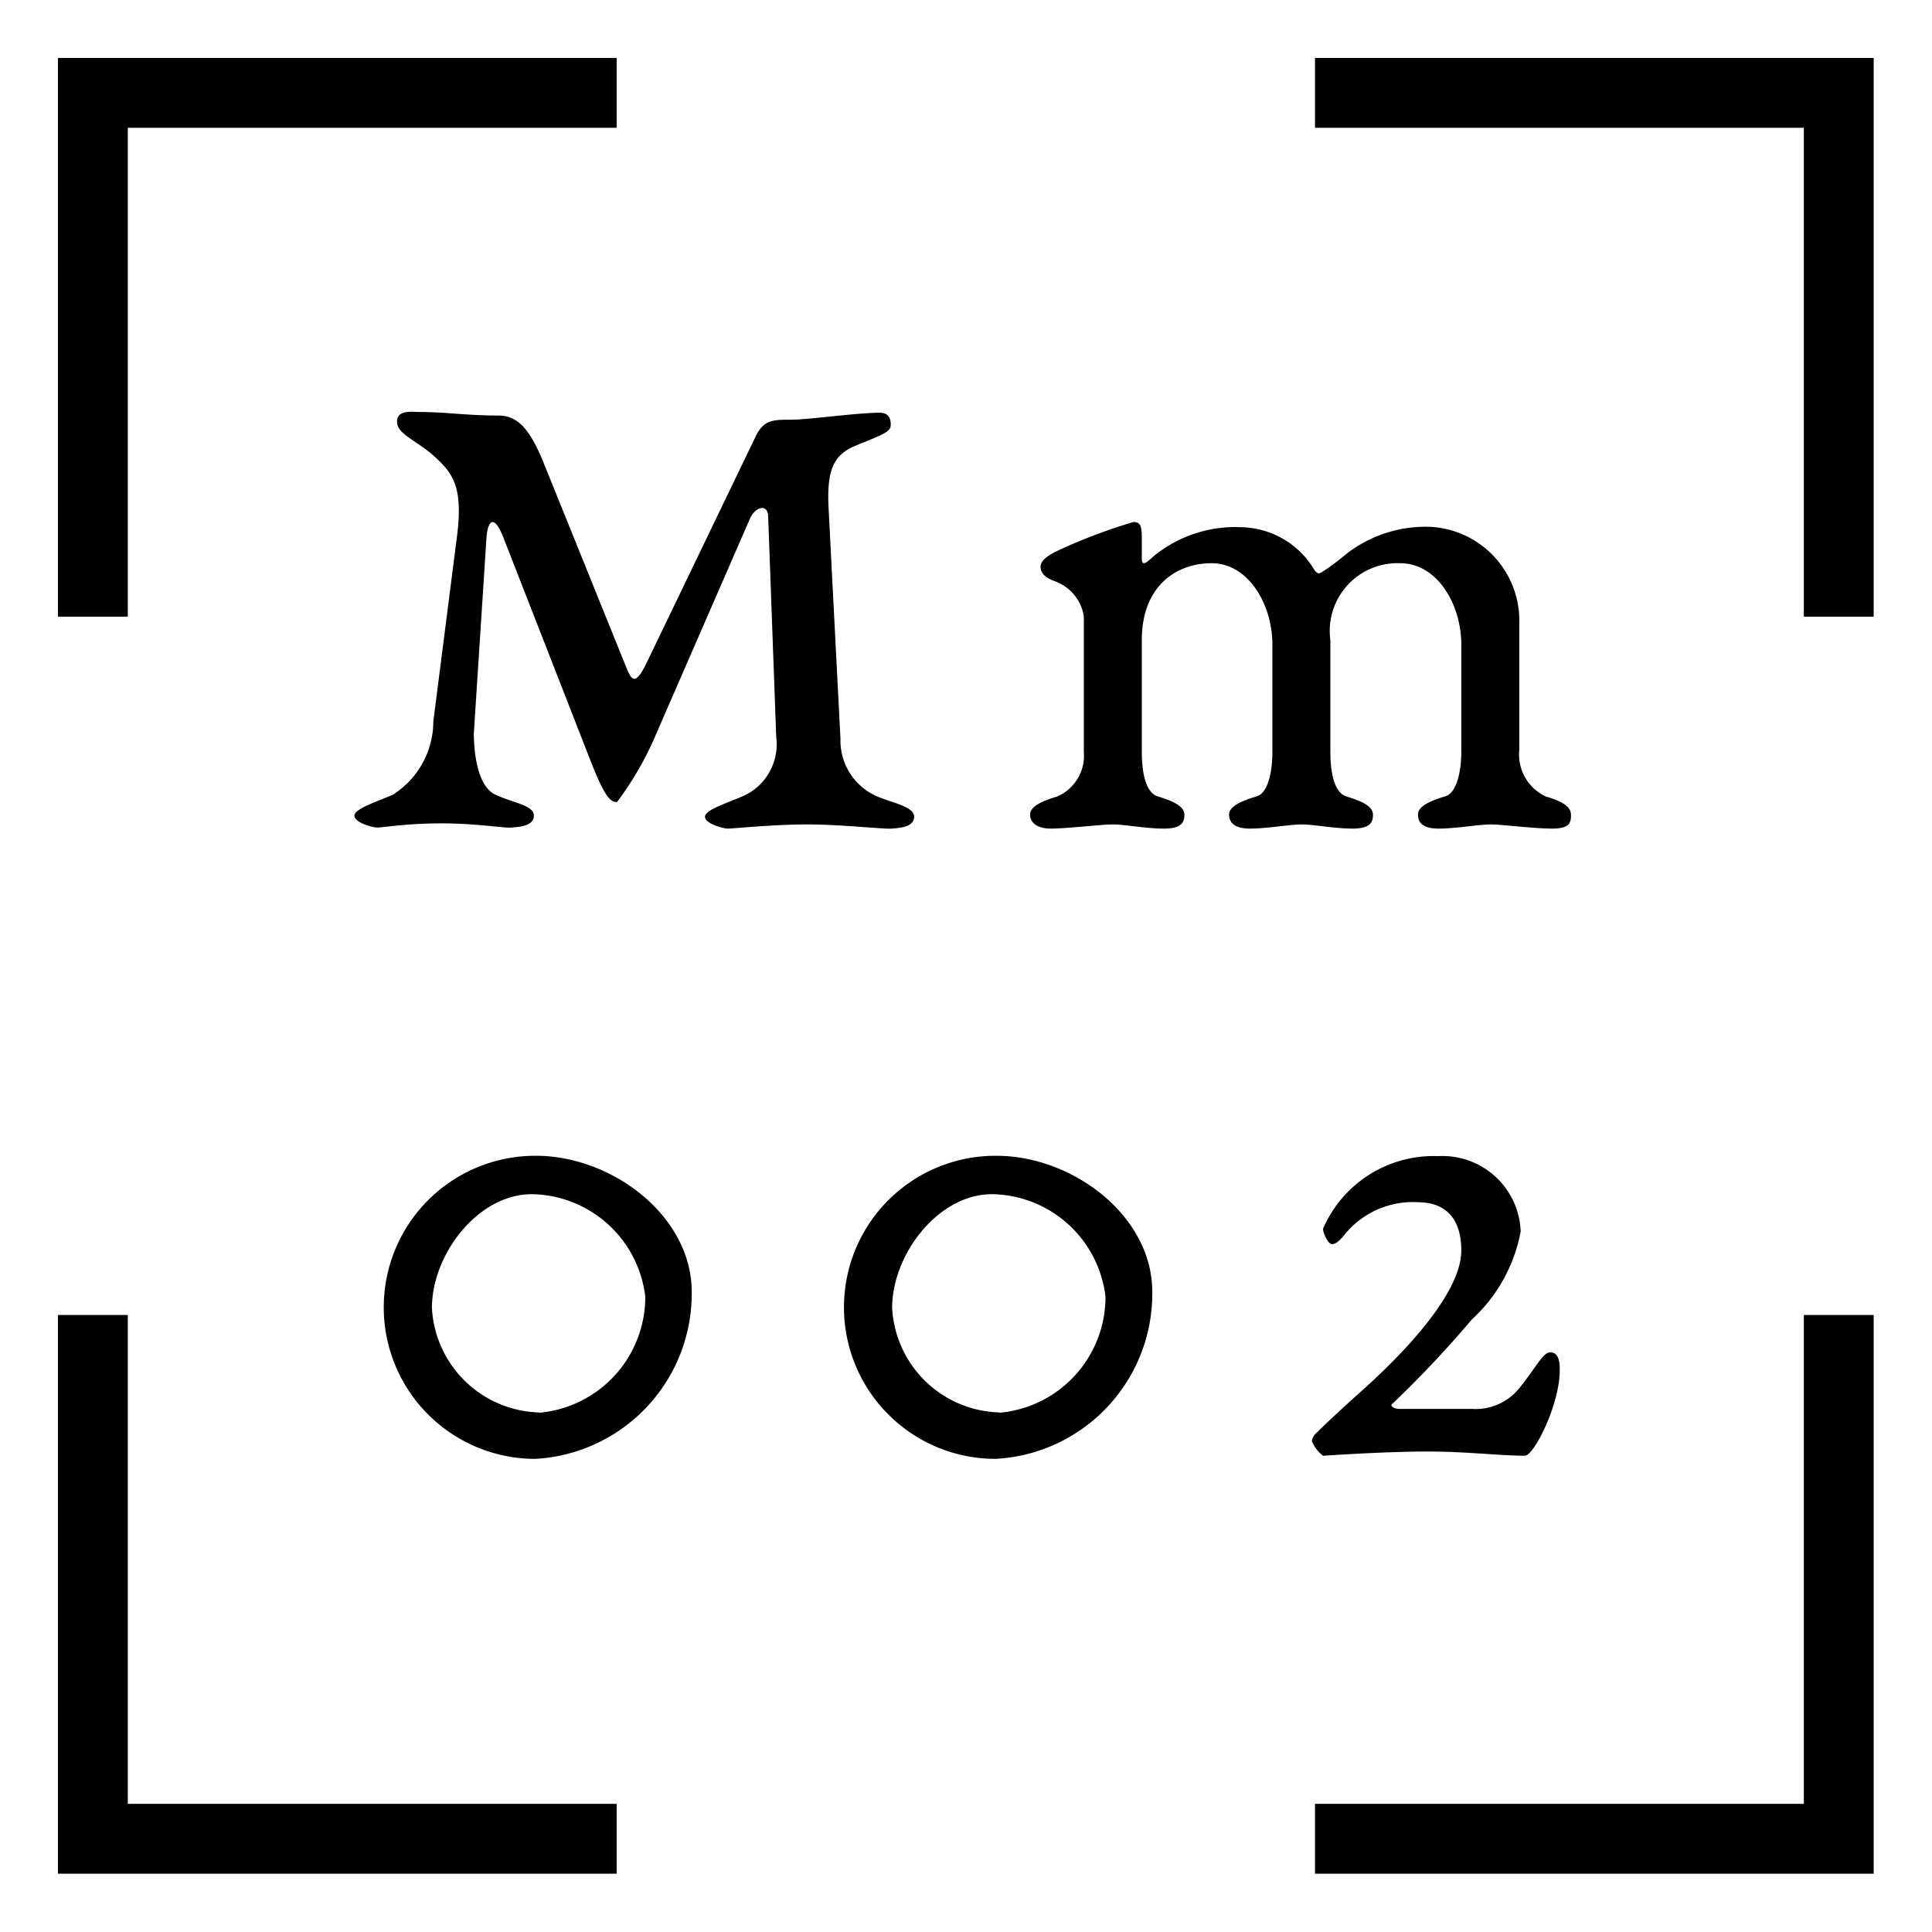 <svg xmlns="http://www.w3.org/2000/svg" width="55.33" height="55.33" viewBox="0 0 55.33 55.33"><polyline points="17.66 52.66 2.66 52.66 2.66 37.66" fill="none" stroke="#000" stroke-miterlimit="10" stroke-width="2"/><polyline points="52.66 37.66 52.66 52.66 37.66 52.66" fill="none" stroke="#000" stroke-miterlimit="10" stroke-width="2"/><polyline points="37.66 2.66 52.66 2.66 52.66 17.66" fill="none" stroke="#000" stroke-miterlimit="10" stroke-width="2"/><polyline points="2.66 17.66 2.66 2.66 17.66 2.66" fill="none" stroke="#000" stroke-miterlimit="10" stroke-width="2"/><path d="M25.08,22.79c.44.2,1.1.3,1.1.6s-.42.32-.64.34-1.46-.12-2.42-.12-2.13.12-2.27.12-.66-.14-.66-.34.66-.4,1.11-.6a1.62,1.62,0,0,0,.93-1.68L22,14.81c0-.4-.37-.31-.53.06l-2.7,6.2a9.11,9.11,0,0,1-1.1,1.9c-.2,0-.36-.16-.78-1.24l-2.46-6.3c-.29-.76-.47-.5-.5,0L13.57,21c0,.54.1,1.52.62,1.76s1.1.3,1.1.6-.42.32-.64.34-1-.12-2-.12-1.7.12-1.84.12-.66-.14-.66-.34.64-.4,1.1-.6a2.49,2.49,0,0,0,1.16-2.1l.68-5.32c.18-1.42-.14-1.8-.64-2.26s-1.08-.64-1.08-1,.44-.28.68-.28c.72,0,1.3.1,2.22.1.54,0,.88.36,1.26,1.26L17.89,19c.17.41.26.74.62,0l3.14-6.52c.23-.46.5-.46,1-.46s1.9-.2,2.54-.2c.24,0,.32.14.32.34s-.16.26-1,.6c-.62.26-.84.66-.78,1.8l.34,6.6A1.74,1.74,0,0,0,25.08,22.79Z"/><path d="M38.55,15.87A3.69,3.69,0,0,1,41,15.09a2.69,2.69,0,0,1,2.51,2.78v3.62a1.32,1.32,0,0,0,.76,1.32c.54.16.72.32.72.52s0,.4-.54.4-1.44-.12-1.76-.12-1,.12-1.49.12-.59-.2-.59-.4.23-.36.77-.52c.36-.1.47-.78.47-1.28V18.47c0-1.18-.7-2.34-1.75-2.34a1.94,1.94,0,0,0-2,2.2v3.2c0,.5.08,1.16.46,1.28.54.16.76.32.76.52s-.06.4-.58.4-1.14-.12-1.46-.12-1,.12-1.48.12-.6-.2-.6-.4.24-.36.78-.52c.36-.1.46-.78.46-1.28V18.47c0-1.18-.7-2.34-1.74-2.34s-2,.68-2,2.2l0,3.2c0,.5.08,1.16.46,1.28.54.16.76.32.76.52s-.06.4-.58.4-1.14-.12-1.46-.12-1.34.12-1.78.12-.6-.2-.6-.4.24-.36.78-.52a1.28,1.28,0,0,0,.76-1.28V17.65a1.28,1.28,0,0,0-.82-1c-.22-.08-.42-.2-.42-.42s.32-.38.58-.5a15.63,15.63,0,0,1,2.08-.78c.24,0,.24.18.24.56V16c0,.3.24,0,.4-.12a3.69,3.69,0,0,1,2.48-.78,2.48,2.48,0,0,1,2.06,1.22c.06.08.1.1.14.1S38.17,16.19,38.55,15.87Z"/><path d="M19.81,37a4.74,4.74,0,0,1-4.48,4.78,4.34,4.34,0,0,1,0-8.68C17.51,33.09,19.81,34.81,19.81,37Zm-4.38,3.46a3.33,3.33,0,0,0,3.05-3.32,3.32,3.32,0,0,0-3.25-2.94c-1.54,0-2.86,1.72-2.86,3.26A3.16,3.16,0,0,0,15.43,40.45Z"/><path d="M33,37a4.74,4.74,0,0,1-4.49,4.78,4.34,4.34,0,0,1,0-8.68C30.71,33.09,33,34.81,33,37Zm-4.39,3.46a3.33,3.33,0,0,0,3.05-3.32,3.32,3.32,0,0,0-3.25-2.94c-1.54,0-2.86,1.72-2.86,3.26A3.16,3.16,0,0,0,28.63,40.45Z"/><path d="M43.53,39.73c.44-.54.66-1,.86-1s.28.16.28.5c0,1-.74,2.46-1,2.46-.74,0-1.64-.12-2.78-.12-1.3,0-2.94.12-3,.12a1,1,0,0,1-.32-.42.38.38,0,0,1,.14-.24c.34-.34.72-.68,1-.94s3.14-2.66,3.14-4.28c0-.94-.48-1.38-1.24-1.38a2.52,2.52,0,0,0-2.16,1c-.08.08-.18.2-.3.2s-.26-.32-.26-.44a3.45,3.45,0,0,1,3.3-2.08,2.24,2.24,0,0,1,2.36,2.16,4.55,4.55,0,0,1-1.4,2.52,31.1,31.1,0,0,1-2.26,2.4c-.12.08.06.16.18.16l2.1,0A1.6,1.6,0,0,0,43.53,39.73Z"/></svg>